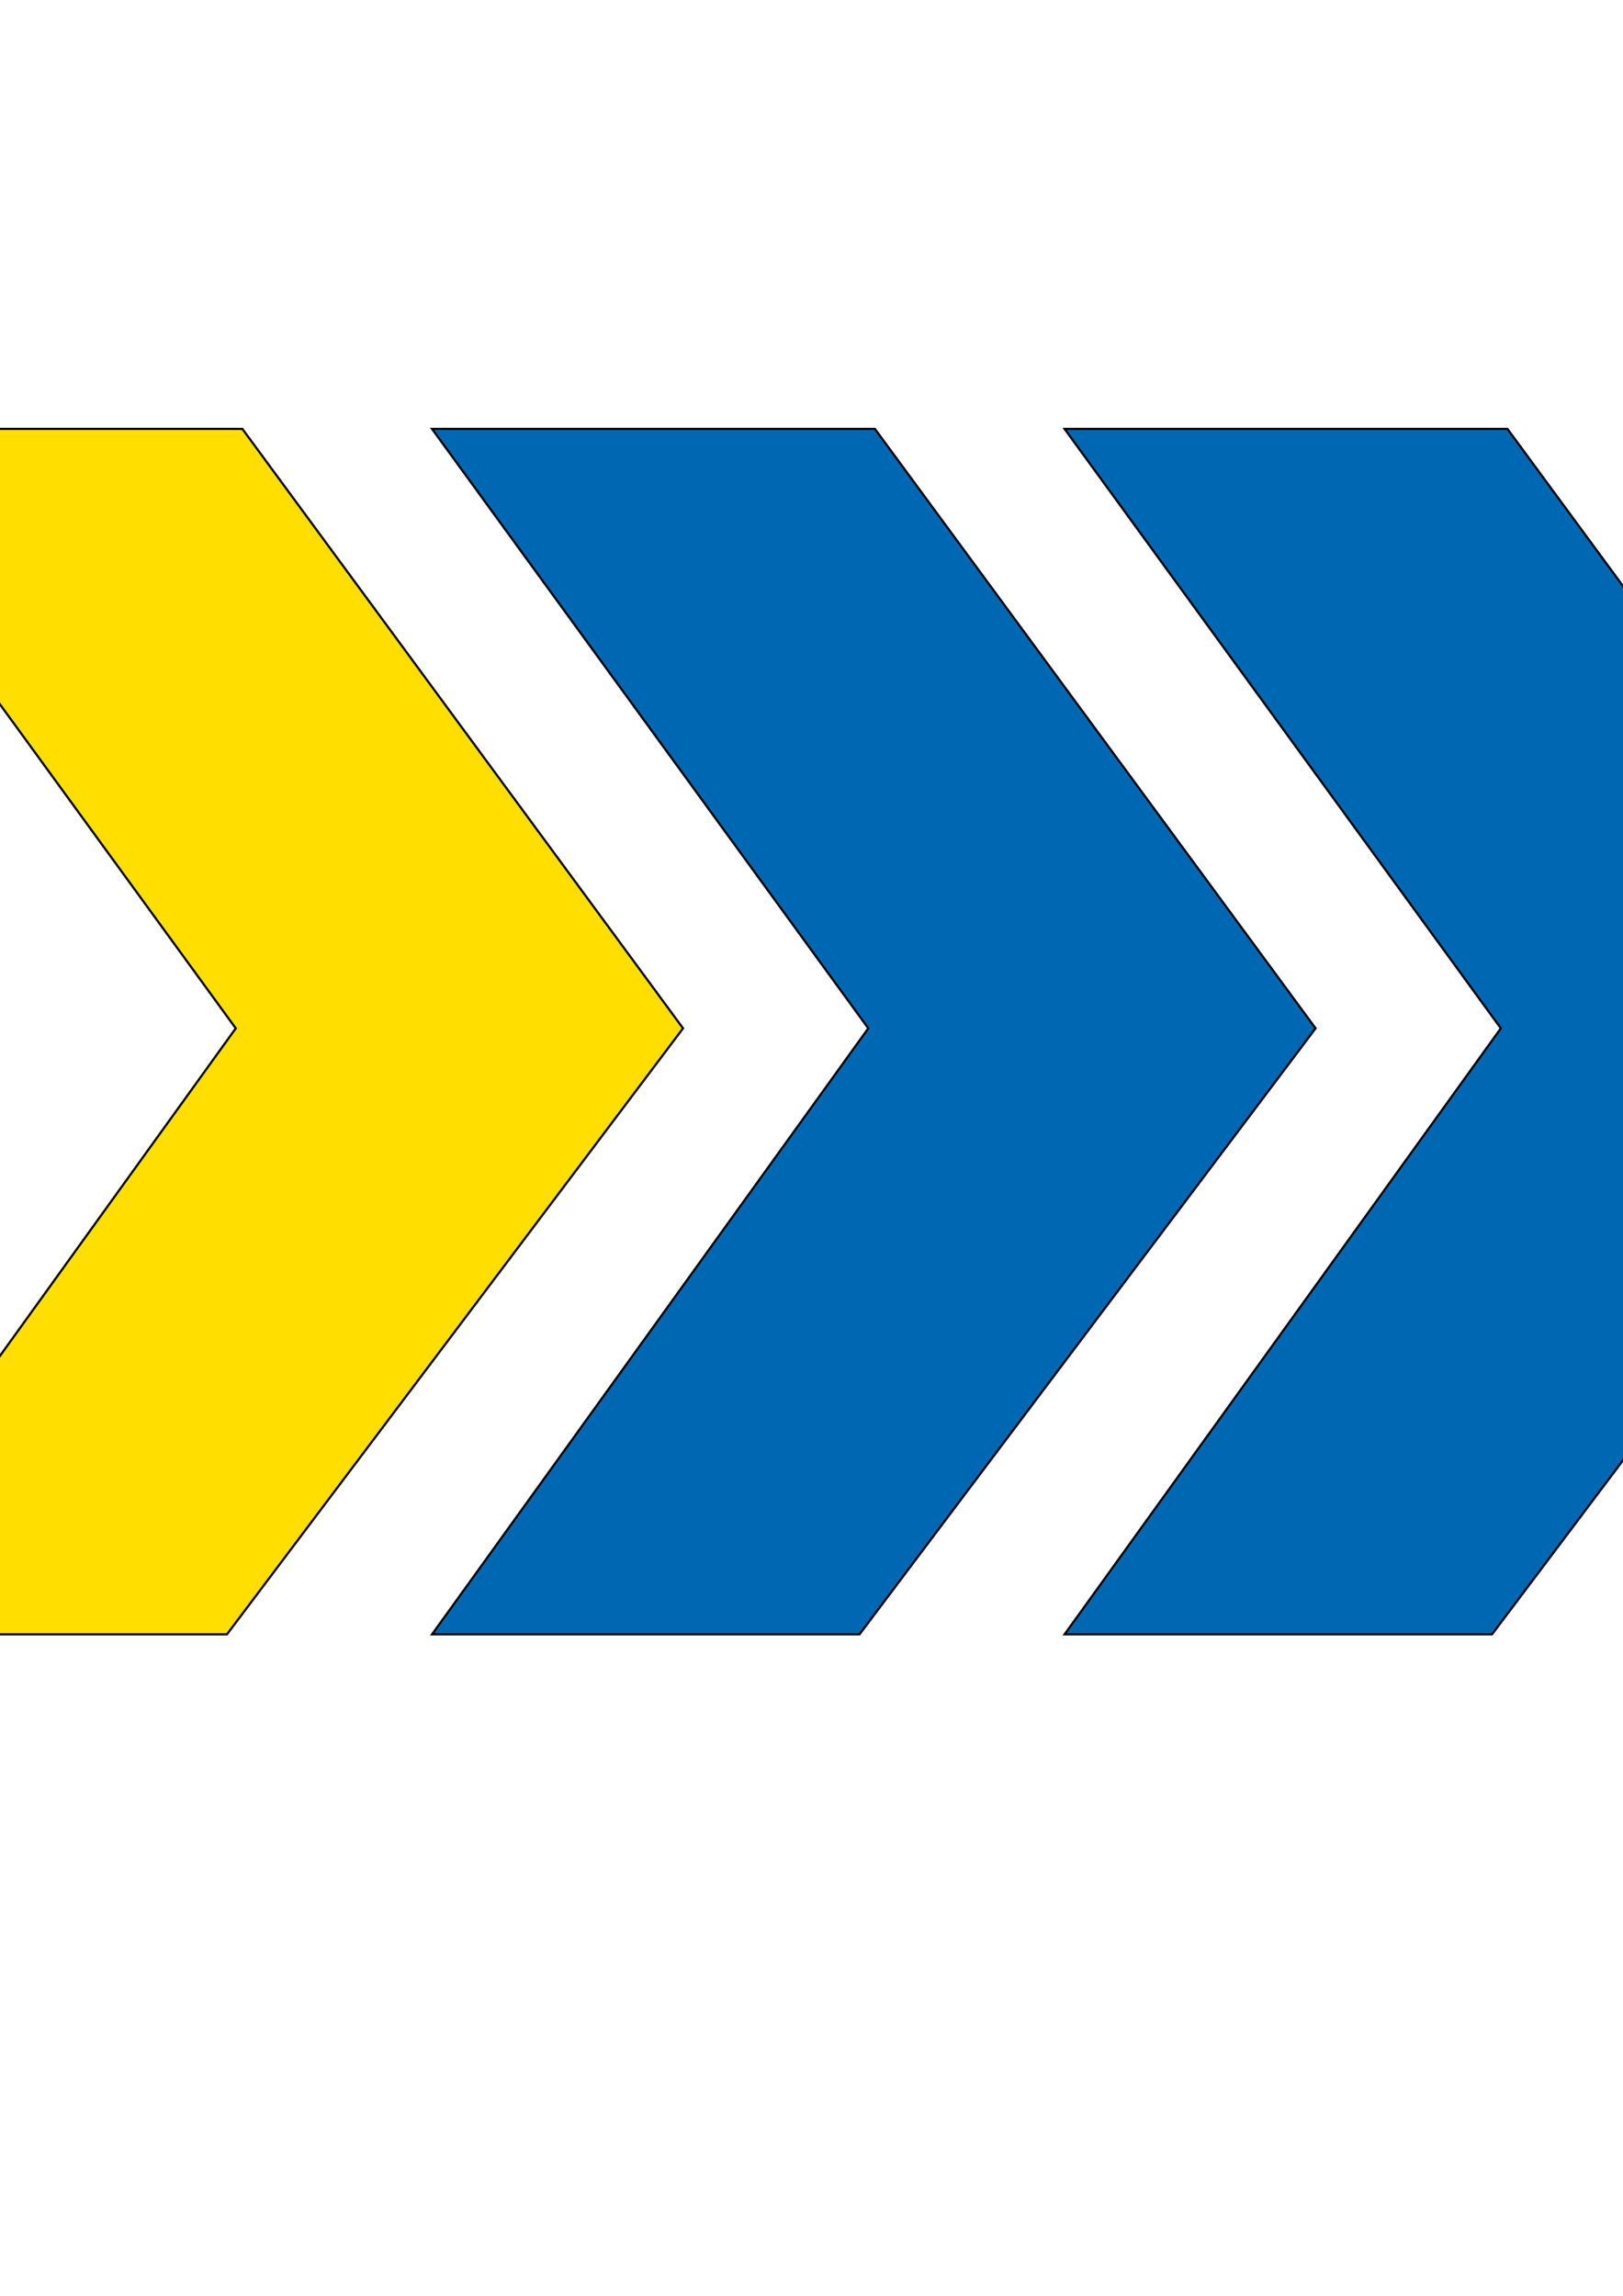 <?xml version="1.0" encoding="UTF-8" standalone="no"?>
<!-- Created with Inkscape (http://www.inkscape.org/) -->

<svg
   xmlns:dc="http://purl.org/dc/elements/1.1/"
   xmlns:cc="http://creativecommons.org/ns#"
   xmlns:rdf="http://www.w3.org/1999/02/22-rdf-syntax-ns#"
   xmlns:svg="http://www.w3.org/2000/svg"
   xmlns="http://www.w3.org/2000/svg"
   xmlns:sodipodi="http://sodipodi.sourceforge.net/DTD/sodipodi-0.dtd"
   xmlns:inkscape="http://www.inkscape.org/namespaces/inkscape"
   width="744.094"
   height="1052.362"
   id="svg2"
   version="1.1"
   inkscape:version="0.48.4 r9939"
   sodipodi:docname="logo.svg">
  <defs
     id="defs4" />
  <sodipodi:namedview
     id="base"
     pagecolor="#ffffff"
     bordercolor="#666666"
     borderopacity="1.0"
     inkscape:pageopacity="0.0"
     inkscape:pageshadow="2"
     inkscape:zoom="0.35"
     inkscape:cx="103.94014"
     inkscape:cy="93.964261"
     inkscape:document-units="px"
     inkscape:current-layer="layer1"
     showgrid="false"
     inkscape:window-width="1582"
     inkscape:window-height="949"
     inkscape:window-x="0"
     inkscape:window-y="56"
     inkscape:window-maximized="0" />
  <g
     inkscape:label="Layer 1"
     inkscape:groupmode="layer"
     id="layer1">
    <path
       style="fill:#ffde00;fill-opacity:1;stroke:#000000;stroke-width:1px;stroke-linecap:butt;stroke-linejoin:miter;stroke-opacity:1"
       d="m -91.924,196.605 203.041,0 202.031,274.762 -209.102,277.792 -195.97,0 200.01,-277.792 z"
       id="path3050"
       inkscape:connector-curvature="0"
       inkscape:export-filename="/home/dillavou/projects/otp/OpenTripPlanner-for-Android/src/graphics/max-logo.png"
       inkscape:export-xdpi="83.278648"
       inkscape:export-ydpi="83.278648" />
    <path
       inkscape:connector-curvature="0"
       id="path3824"
       d="m 198.076,196.605 203.041,0 202.031,274.762 -209.102,277.792 -195.97,0 200.01,-277.792 z"
       style="fill:#0068b3;fill-opacity:1;stroke:#000000;stroke-width:1px;stroke-linecap:butt;stroke-linejoin:miter;stroke-opacity:1"
       inkscape:export-filename="/home/dillavou/projects/otp/OpenTripPlanner-for-Android/src/graphics/max-logo.png"
       inkscape:export-xdpi="83.278648"
       inkscape:export-ydpi="83.278648" />
    <path
       style="fill:#0068b3;fill-opacity:1;stroke:#000000;stroke-width:1px;stroke-linecap:butt;stroke-linejoin:miter;stroke-opacity:1"
       d="m 488.076,196.605 203.041,0 202.031,274.762 -209.102,277.792 -195.97,0 200.01,-277.792 z"
       id="path3826"
       inkscape:connector-curvature="0"
       inkscape:export-filename="/home/dillavou/projects/otp/OpenTripPlanner-for-Android/src/graphics/max-logo.png"
       inkscape:export-xdpi="83.278648"
       inkscape:export-ydpi="83.278648" />
  </g>
</svg>
